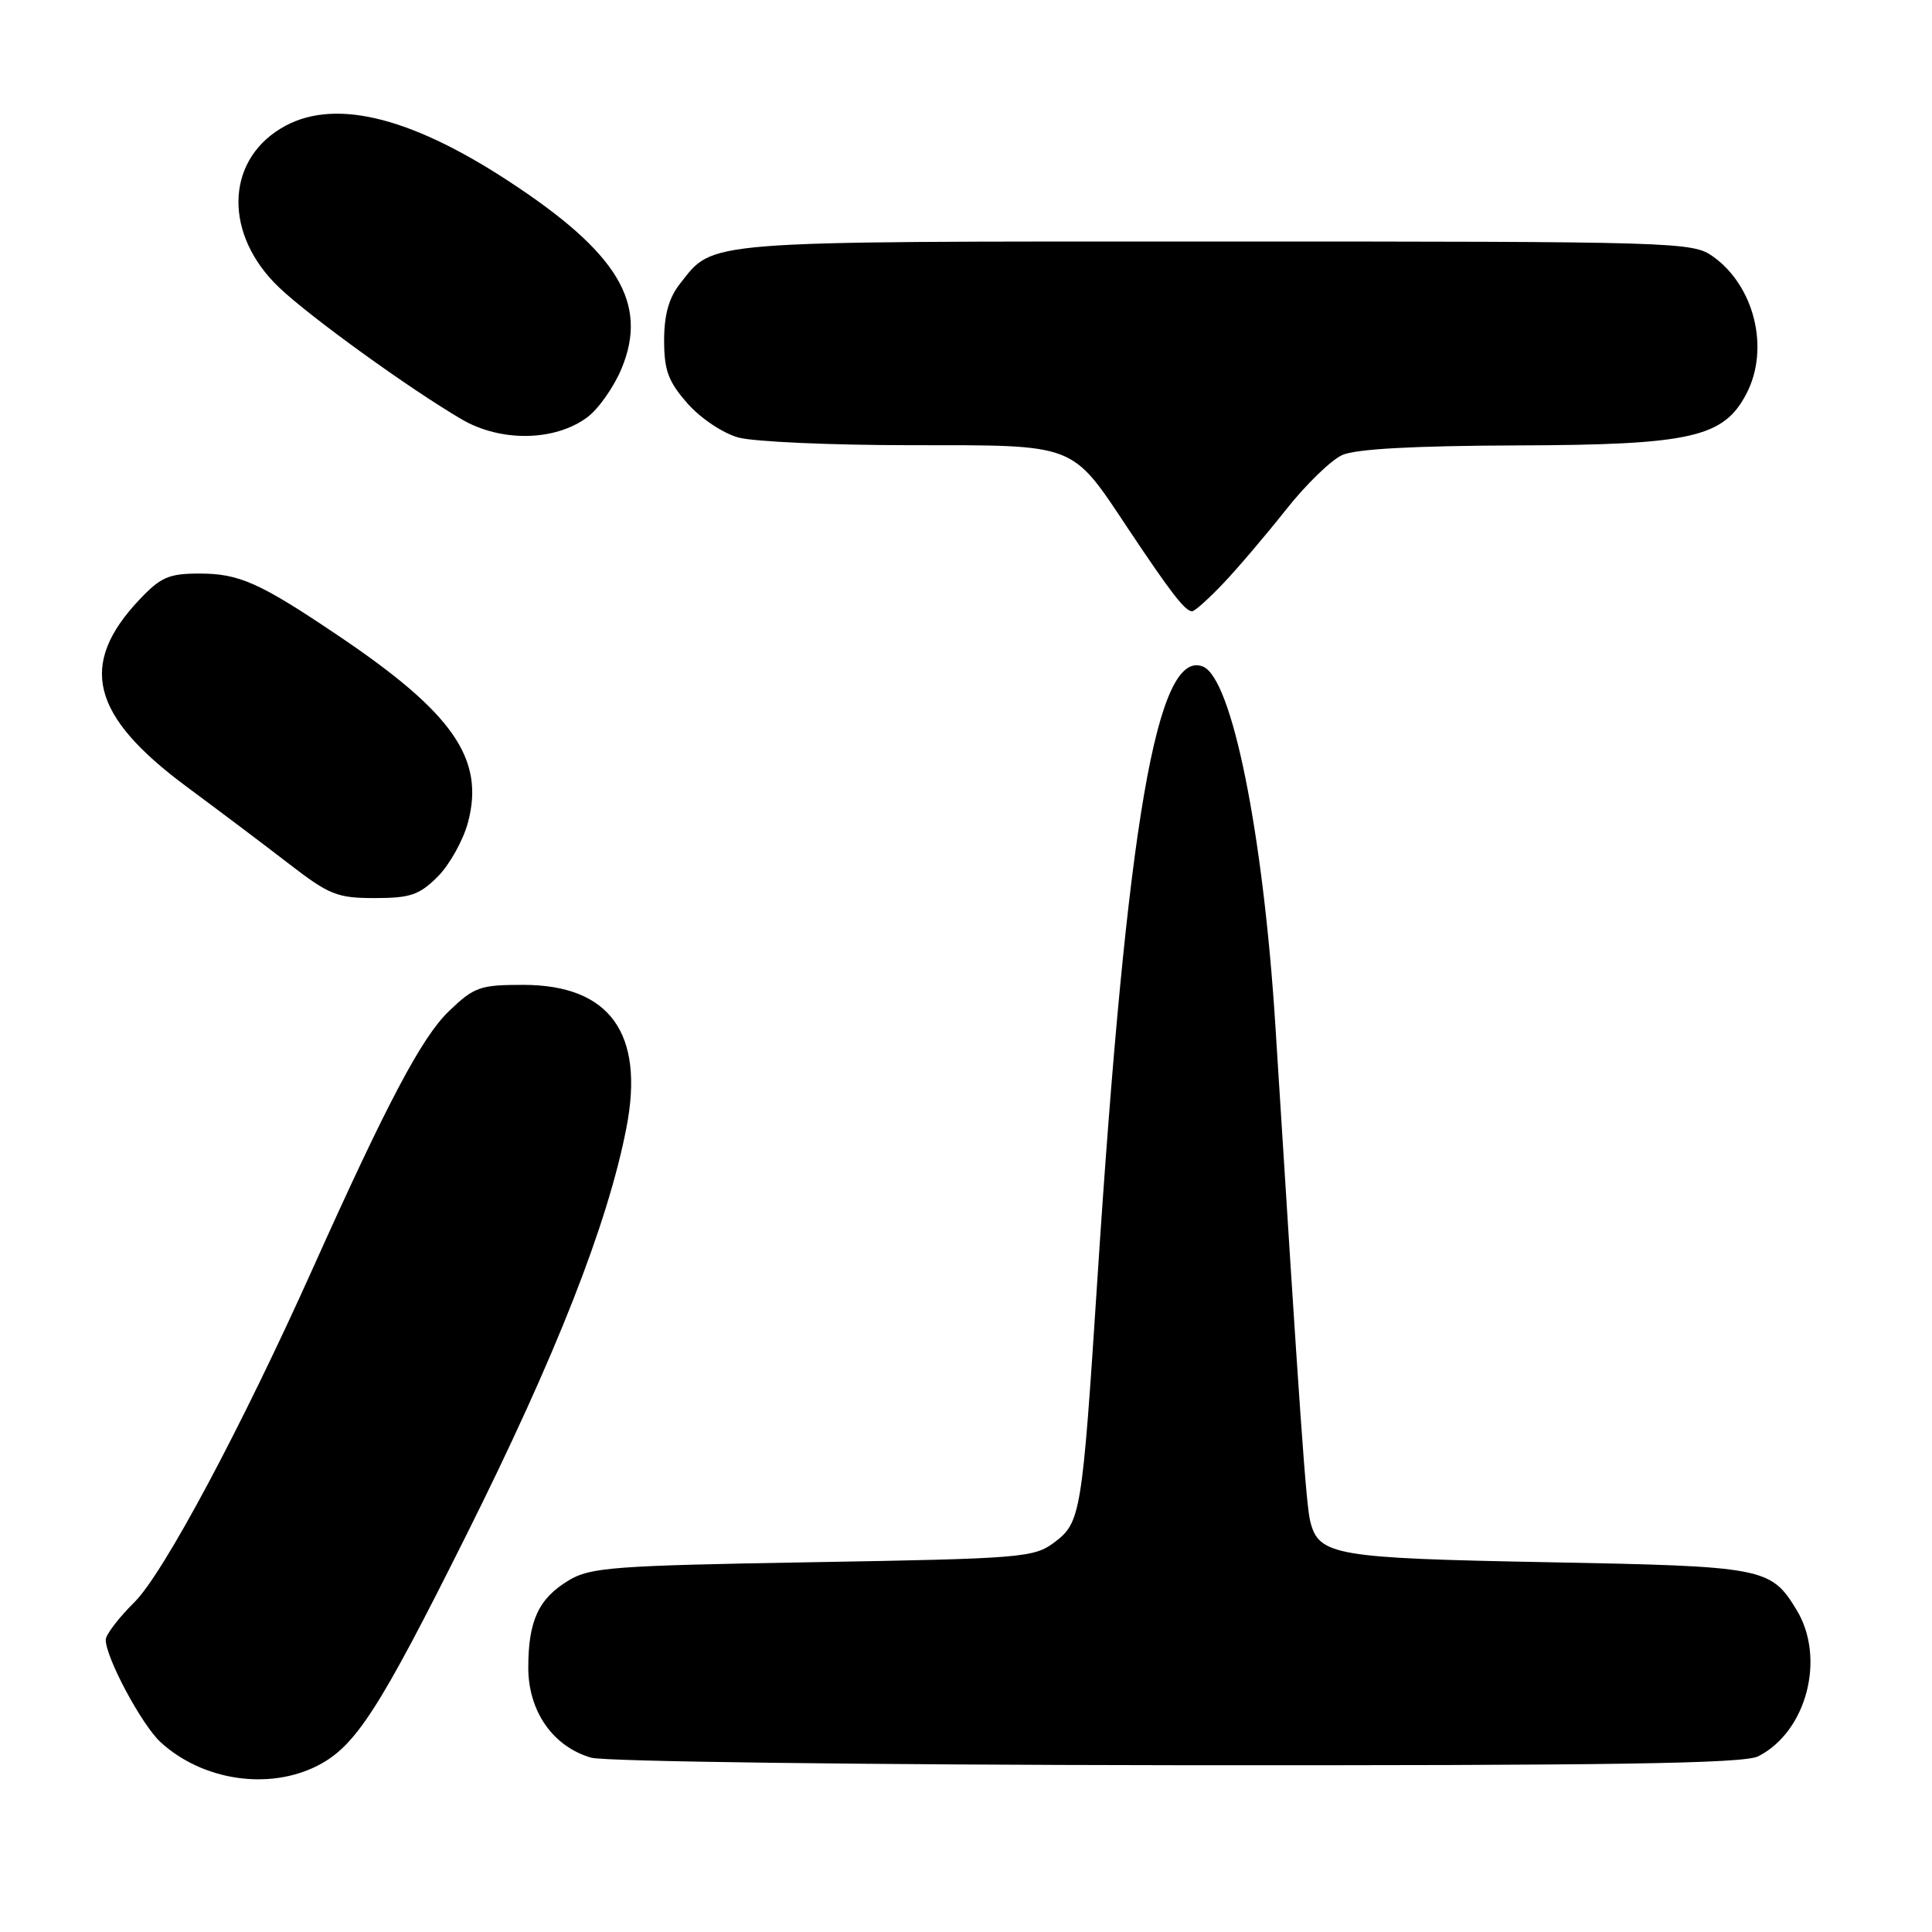 <?xml version="1.0" encoding="UTF-8" standalone="no"?>
<!DOCTYPE svg PUBLIC "-//W3C//DTD SVG 1.1//EN" "http://www.w3.org/Graphics/SVG/1.1/DTD/svg11.dtd" >
<svg xmlns="http://www.w3.org/2000/svg" xmlns:xlink="http://www.w3.org/1999/xlink" version="1.1" viewBox="0 0 256 256">
 <g >
 <path fill="currentColor"
d=" M 42.08 233.96 C 47.11 231.39 50.21 226.59 61.77 203.45 C 73.67 179.64 80.52 162.22 83.00 149.45 C 85.44 136.92 80.80 130.50 69.31 130.50 C 63.59 130.50 62.83 130.77 59.47 134.00 C 55.89 137.44 51.32 146.08 41.48 168.00 C 32.00 189.14 21.68 208.45 17.82 212.29 C 15.72 214.37 14.00 216.62 14.01 217.29 C 14.03 219.68 18.78 228.54 21.27 230.84 C 26.82 235.94 35.61 237.26 42.08 233.96 Z  M 232.97 232.72 C 239.39 229.47 241.95 219.70 238.05 213.31 C 234.63 207.70 233.79 207.54 205.00 207.00 C 176.87 206.47 174.75 206.10 173.62 201.61 C 173.06 199.41 172.24 187.71 169.00 136.00 C 167.39 110.40 163.23 89.79 159.37 88.31 C 153.29 85.98 149.35 108.90 145.41 169.50 C 143.38 200.73 143.21 201.75 139.67 204.40 C 137.00 206.39 135.35 206.53 107.68 207.00 C 81.23 207.45 78.20 207.68 75.34 209.42 C 71.36 211.82 70.00 214.77 70.00 220.97 C 70.00 226.75 73.27 231.44 78.33 232.90 C 80.12 233.42 114.06 233.85 156.00 233.90 C 213.73 233.95 231.06 233.69 232.97 232.72 Z  M 58.00 116.16 C 59.56 114.59 61.36 111.38 62.00 109.01 C 64.27 100.58 60.05 94.48 44.87 84.26 C 34.40 77.20 31.71 76.00 26.42 76.00 C 22.37 76.00 21.29 76.47 18.45 79.48 C 10.34 88.09 12.06 94.85 24.74 104.25 C 29.01 107.41 35.13 112.02 38.34 114.50 C 43.63 118.58 44.69 119.00 49.66 119.00 C 54.36 119.00 55.56 118.59 58.00 116.16 Z  M 162.14 77.25 C 164.09 75.19 167.82 70.80 170.43 67.50 C 173.04 64.20 176.38 60.96 177.84 60.30 C 179.62 59.49 187.28 59.07 201.00 59.02 C 224.10 58.95 228.41 57.97 231.43 52.13 C 234.51 46.18 232.48 37.90 226.97 33.98 C 224.27 32.06 222.38 32.00 161.05 32.00 C 92.36 32.00 94.65 31.82 90.09 37.61 C 88.63 39.47 88.00 41.72 88.00 45.10 C 88.00 49.07 88.55 50.56 91.08 53.44 C 92.81 55.41 95.77 57.40 97.83 57.97 C 99.85 58.53 110.10 58.99 120.62 58.99 C 142.91 59.00 141.85 58.59 149.60 70.23 C 155.16 78.57 157.05 81.00 157.95 81.00 C 158.31 81.00 160.19 79.31 162.14 77.25 Z  M 77.82 55.29 C 79.30 54.19 81.33 51.30 82.35 48.86 C 85.96 40.19 81.89 33.46 67.30 23.94 C 54.00 15.25 43.90 12.93 37.19 17.03 C 29.81 21.52 29.72 31.18 36.99 38.10 C 41.10 42.01 54.25 51.51 61.17 55.56 C 66.36 58.60 73.54 58.48 77.82 55.29 Z "/>
</g>
</svg>